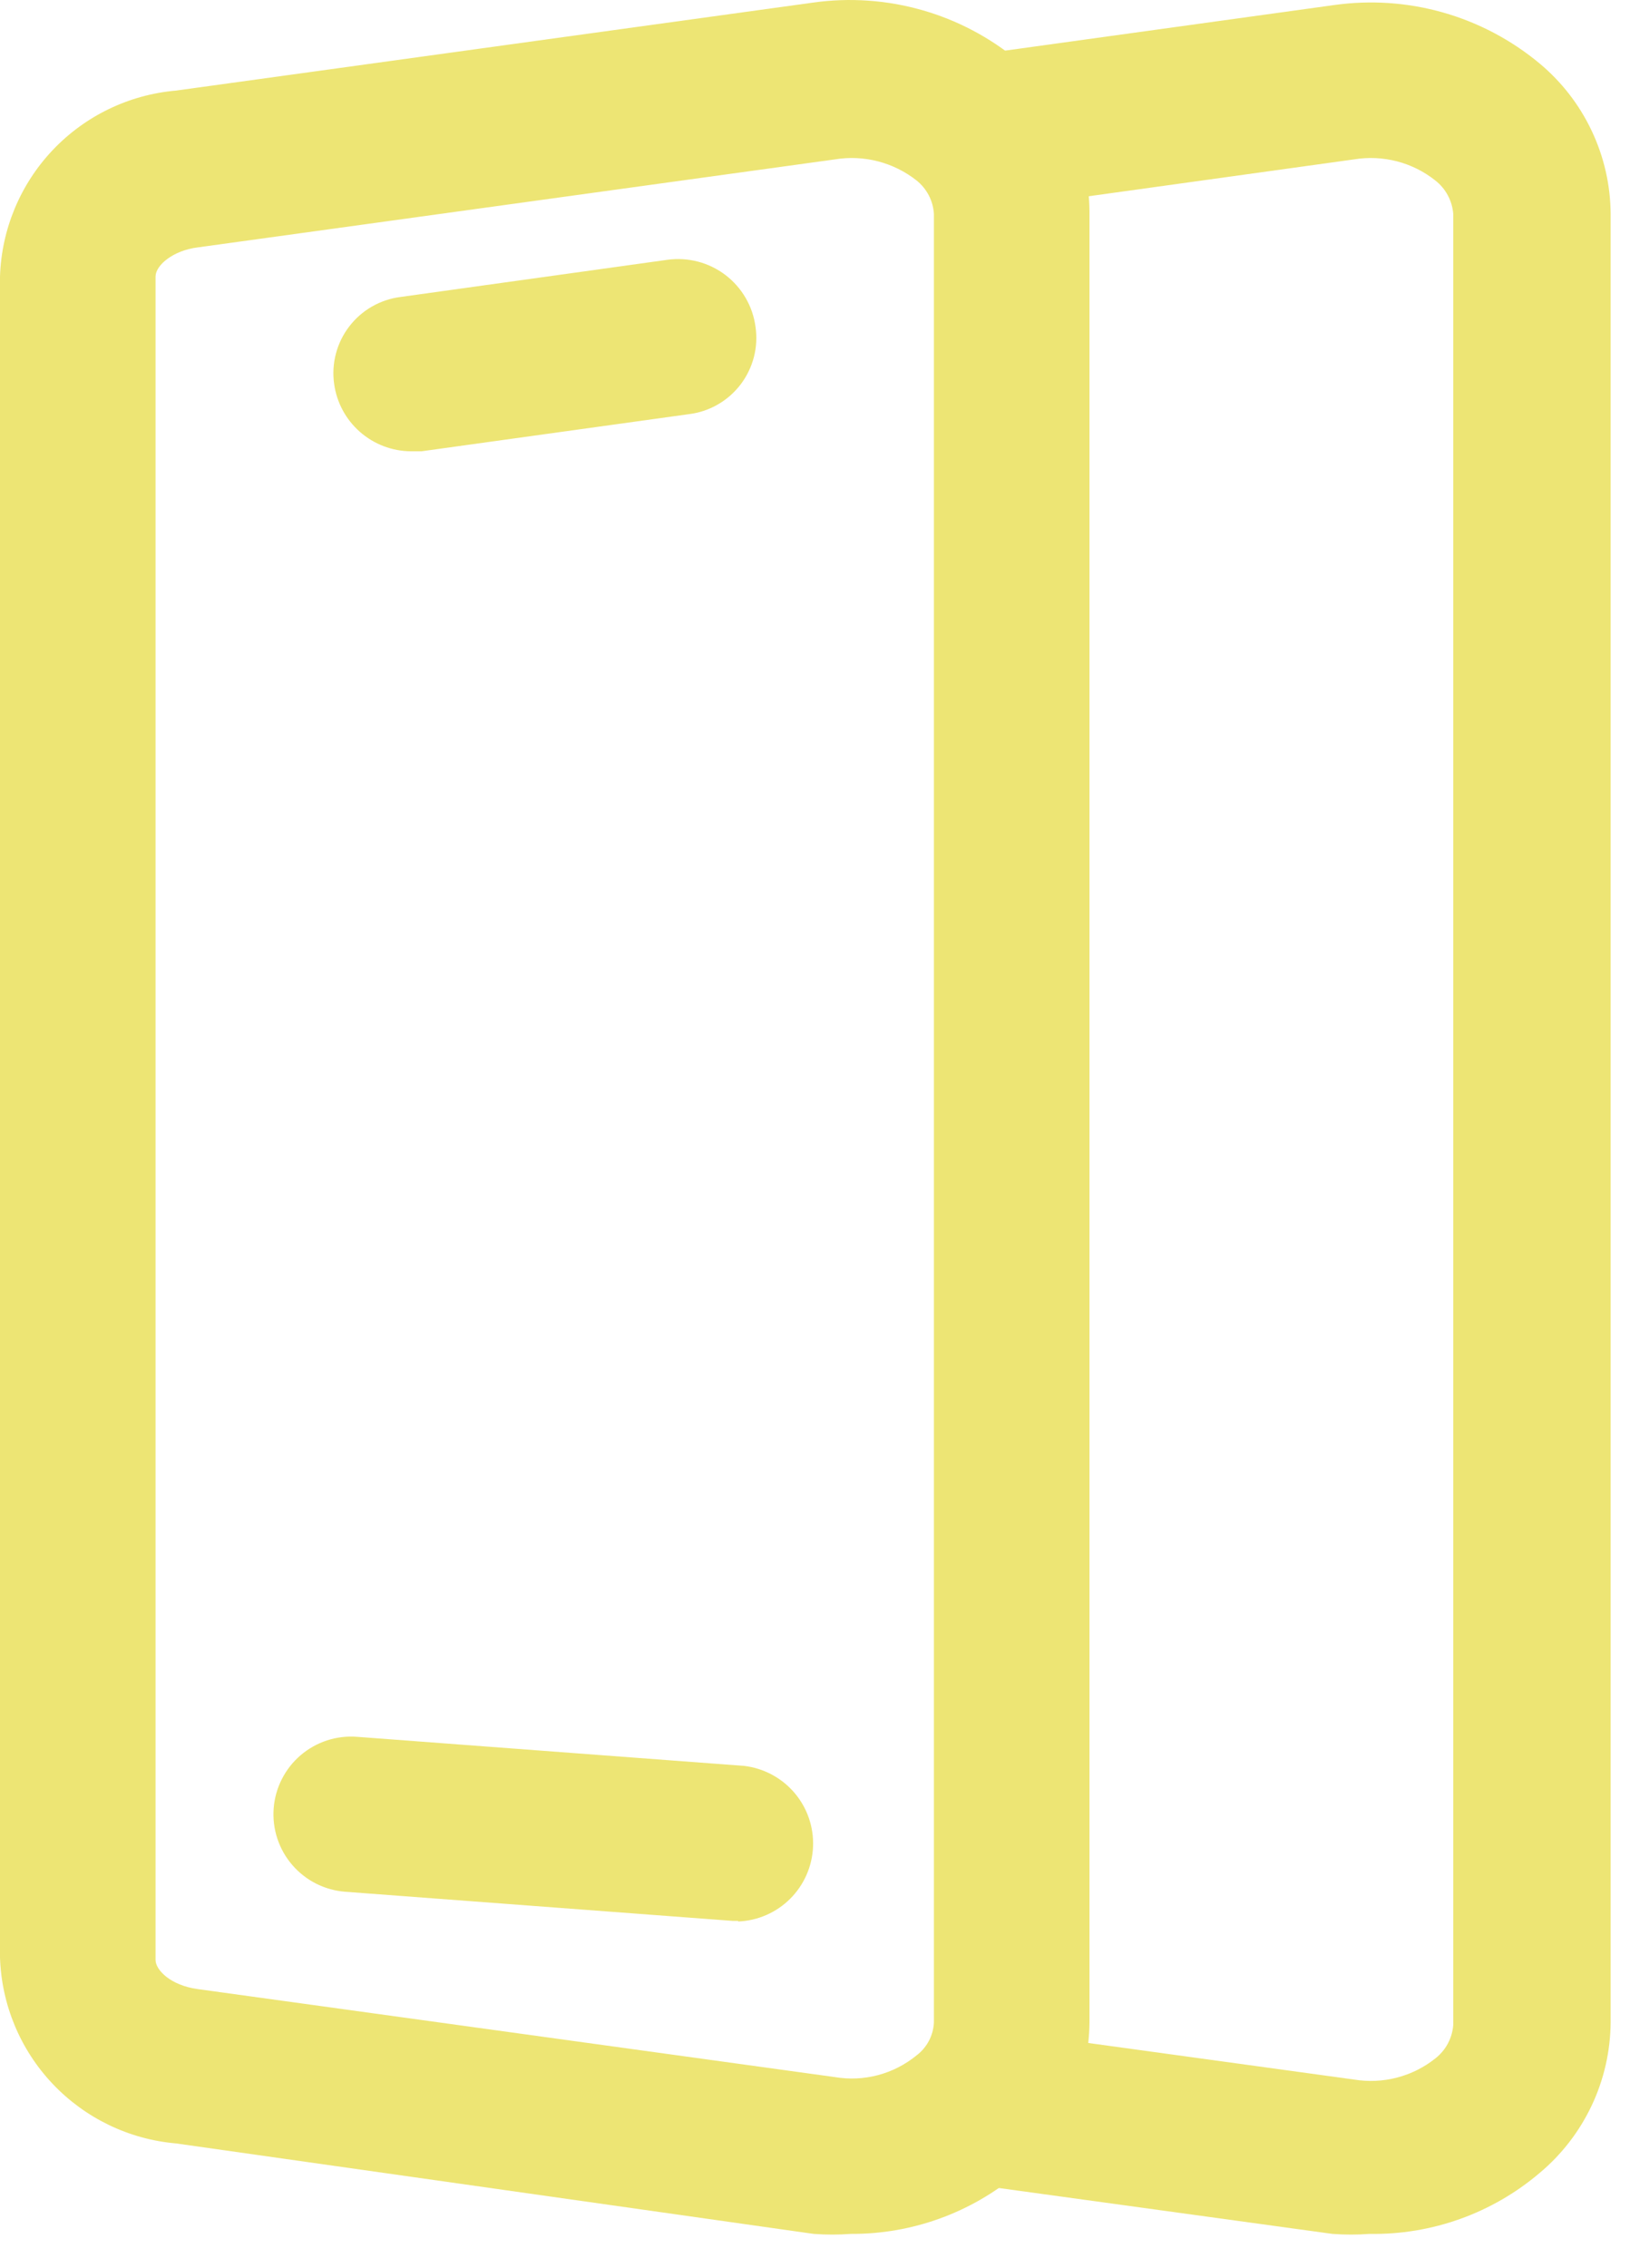 <svg width="46" height="64" viewBox="0 0 46 64" fill="none" xmlns="http://www.w3.org/2000/svg">
<path d="M24.012 63.033C23.663 63.059 23.312 63.059 22.963 63.033L4.967 60.48C3.64 60.365 2.402 59.767 1.486 58.8C0.571 57.833 0.042 56.564 0 55.233V7.803C0.042 6.472 0.571 5.203 1.486 4.236C2.402 3.269 3.64 2.671 4.967 2.556L22.946 0.073C23.972 -0.072 25.017 -0 26.014 0.283C27.011 0.566 27.937 1.054 28.734 1.717C29.359 2.236 29.862 2.885 30.21 3.619C30.557 4.353 30.74 5.155 30.746 5.967V57.069C30.739 57.881 30.555 58.682 30.208 59.416C29.861 60.15 29.358 60.799 28.734 61.319C27.415 62.434 25.74 63.042 24.012 63.033ZM23.558 58.608C23.964 58.677 24.38 58.658 24.778 58.553C25.176 58.447 25.547 58.257 25.866 57.996C26.011 57.887 26.129 57.747 26.214 57.587C26.298 57.427 26.347 57.25 26.356 57.069V6.037C26.345 5.854 26.296 5.675 26.211 5.512C26.127 5.35 26.009 5.207 25.866 5.092C25.544 4.838 25.172 4.654 24.775 4.552C24.377 4.449 23.963 4.431 23.558 4.498L5.579 6.981C4.879 7.068 4.39 7.488 4.39 7.803V55.303C4.39 55.583 4.809 56.02 5.579 56.125L23.558 58.608Z" fill="#EDE574"/>
<path d="M38.651 63.033C38.302 63.059 37.951 63.059 37.602 63.033L27.301 61.616L27.913 57.261L38.214 58.678C38.616 58.744 39.028 58.726 39.422 58.623C39.817 58.521 40.186 58.337 40.505 58.083C40.65 57.97 40.771 57.827 40.858 57.665C40.945 57.502 40.998 57.323 41.012 57.139V6.036C40.998 5.852 40.945 5.673 40.858 5.511C40.771 5.348 40.65 5.205 40.505 5.092C40.186 4.838 39.817 4.654 39.422 4.552C39.028 4.45 38.616 4.431 38.214 4.497L27.511 5.984L26.916 1.629L37.654 0.142C38.681 -0.002 39.726 0.069 40.722 0.352C41.719 0.635 42.646 1.124 43.443 1.786C44.068 2.306 44.571 2.955 44.918 3.689C45.266 4.423 45.449 5.224 45.454 6.036V57.069C45.447 57.881 45.264 58.682 44.917 59.415C44.569 60.149 44.067 60.799 43.443 61.319C42.107 62.453 40.404 63.062 38.651 63.033Z" fill="#EDE574"/>
<path d="M11.597 12.734C11.067 12.731 10.556 12.536 10.157 12.186C9.759 11.836 9.5 11.354 9.429 10.828C9.389 10.544 9.407 10.255 9.48 9.978C9.553 9.701 9.68 9.441 9.854 9.214C10.028 8.986 10.245 8.795 10.493 8.652C10.742 8.509 11.016 8.416 11.3 8.38L18.838 7.33C19.125 7.291 19.417 7.309 19.697 7.382C19.978 7.456 20.241 7.584 20.471 7.759C20.702 7.935 20.896 8.154 21.042 8.405C21.188 8.655 21.282 8.932 21.321 9.219C21.363 9.504 21.348 9.795 21.276 10.074C21.204 10.353 21.077 10.615 20.903 10.845C20.729 11.074 20.511 11.267 20.261 11.411C20.012 11.556 19.736 11.649 19.45 11.685L11.895 12.734H11.597Z" fill="#EDE574"/>
<path d="M20.831 54.201H20.674L9.743 53.379C9.456 53.357 9.176 53.279 8.919 53.149C8.662 53.019 8.433 52.839 8.246 52.621C8.058 52.403 7.916 52.149 7.826 51.876C7.736 51.602 7.701 51.314 7.723 51.026C7.745 50.739 7.823 50.459 7.953 50.203C8.083 49.946 8.262 49.717 8.481 49.529C8.699 49.342 8.953 49.199 9.226 49.109C9.5 49.02 9.788 48.985 10.075 49.007L21.006 49.828C21.556 49.895 22.061 50.166 22.42 50.587C22.78 51.009 22.967 51.55 22.945 52.104C22.923 52.658 22.693 53.183 22.301 53.575C21.91 53.966 21.385 54.196 20.831 54.218V54.201Z" fill="#EDE574"/>
</svg>
